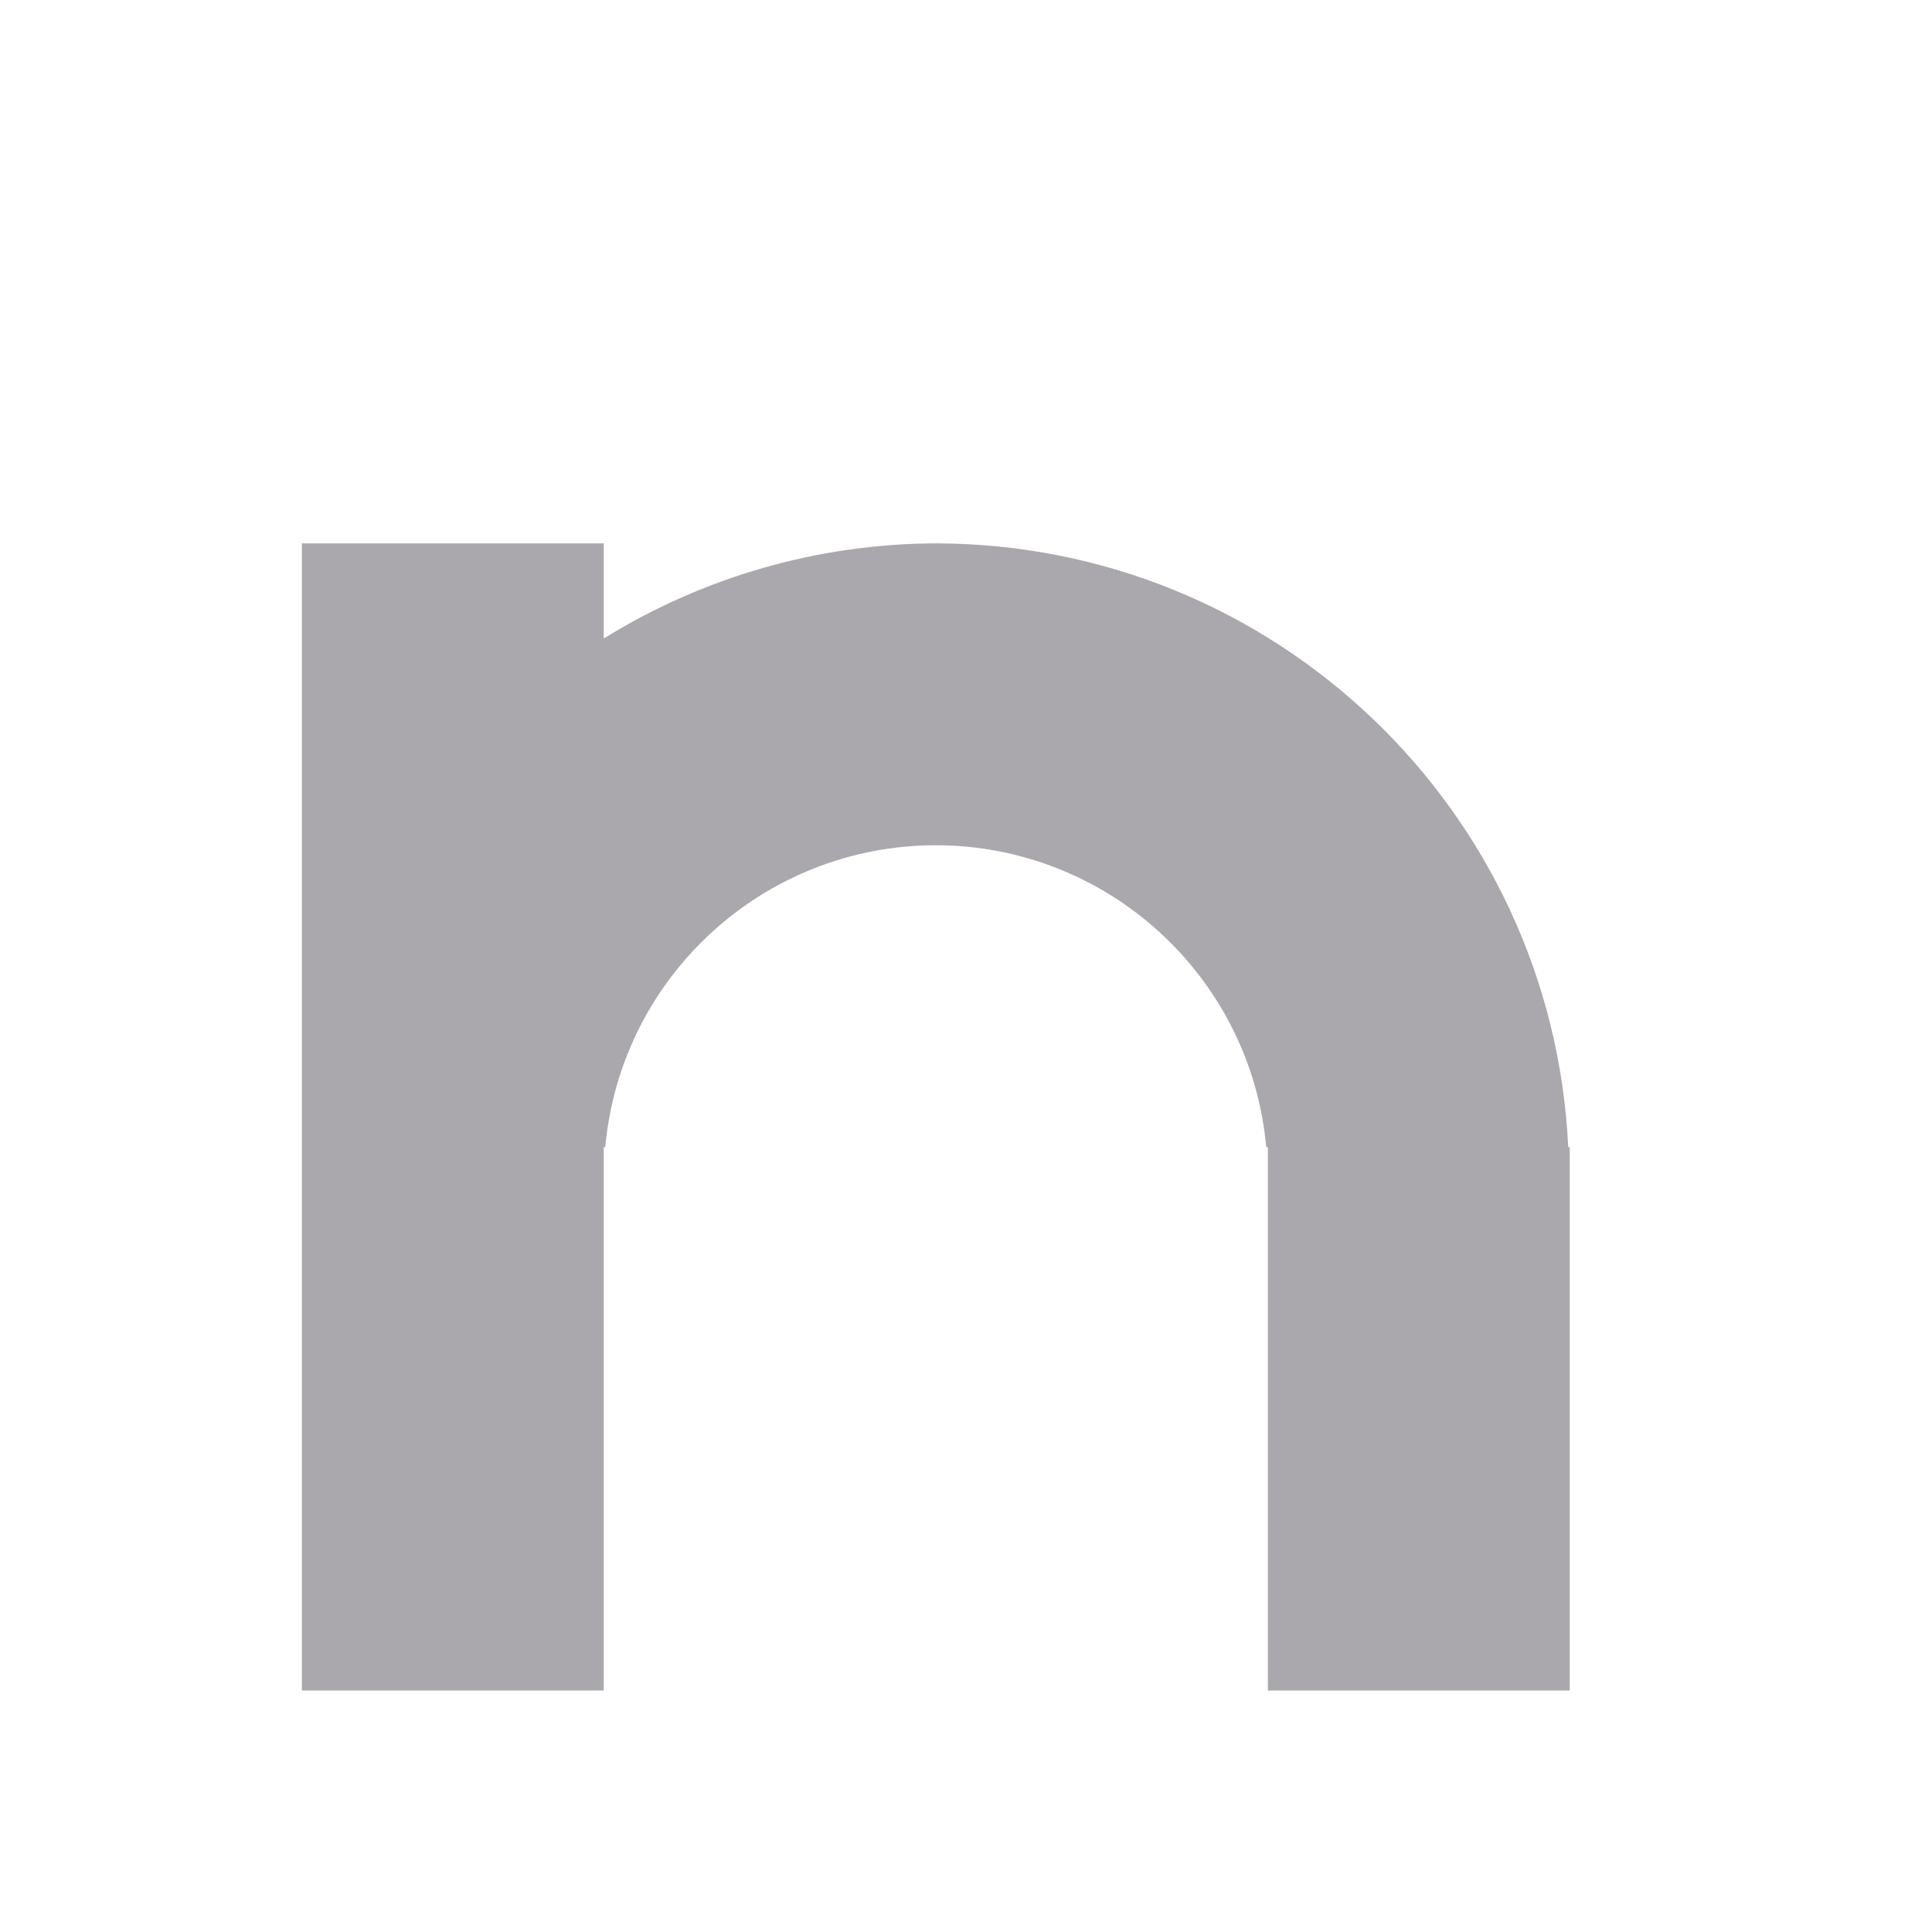 <svg height="32" viewBox="0 0 32 32" width="32" xmlns="http://www.w3.org/2000/svg"><path d="m5 9v19h5v-9h.025c.258-2.831 2.632-4.999 5.475-5 2.842.002 5.214 2.17 5.473 5h.027v9h5v-9h-.025c-.267-5.593-4.875-9.993-10.475-10-1.944.006-3.848.552-5.5 1.576v-1.576z" fill="#aaa8ac"/></svg>